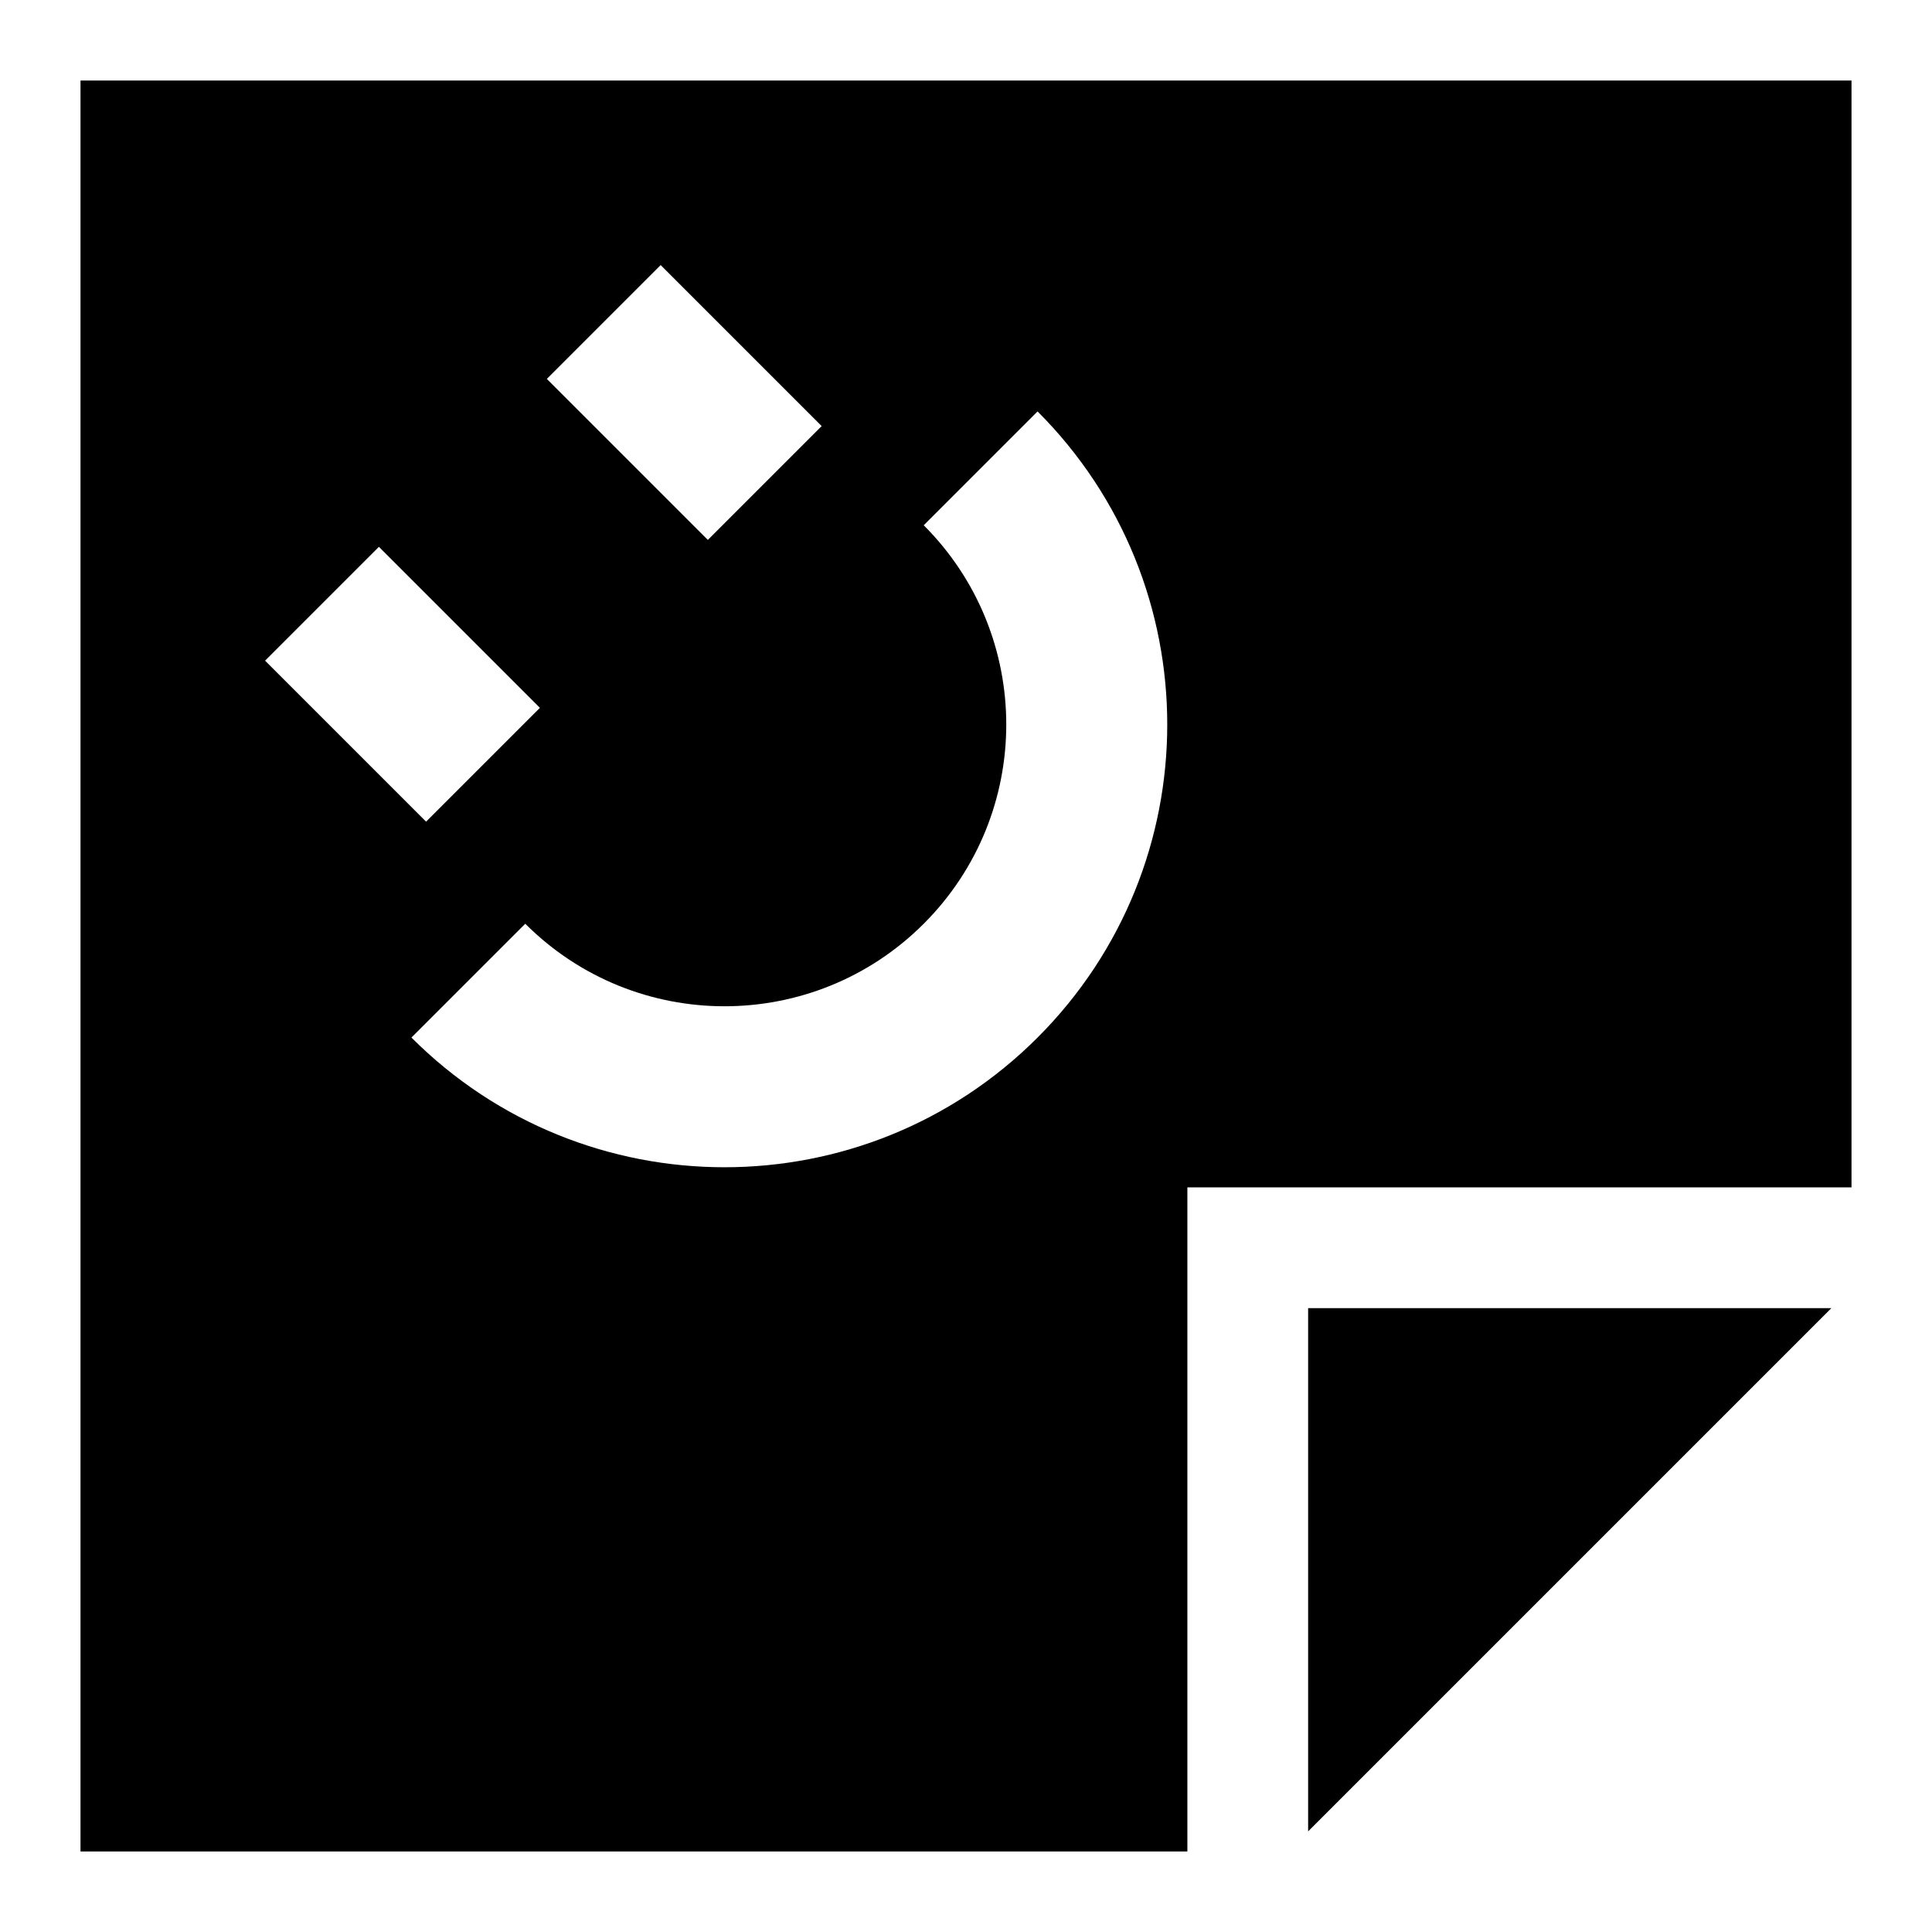 <svg xmlns="http://www.w3.org/2000/svg" fill="none" viewBox="0 0 24 24" id="User-Sticker-Square--Streamline-Sharp">
  <desc>
    User Sticker Square Streamline Icon: https://streamlinehq.com
  </desc>
  <g id="user-sticker-square">
    <path id="Subtract" fill="#000000" fill-rule="evenodd" d="M1 1h22v13.75h-8.25V23H1V1Zm15.25 15.25h6.5l-6.5 6.5v-6.5ZM3.293 8.207l2 2 1.414 -1.414 -2 -2 -1.414 1.414Zm5.5 -1.5 -2 -2 1.414 -1.414 2 2 -1.414 1.414Zm2.682 4.768c-1.367 1.367 -3.583 1.367 -4.95 0L5.111 12.889c2.148 2.148 5.63 2.148 7.778 0 2.148 -2.148 2.148 -5.63 0 -7.778l-1.414 1.414c1.367 1.367 1.367 3.583 0 4.95Z" clip-rule="evenodd" stroke-width="1"></path>
  </g>
</svg>